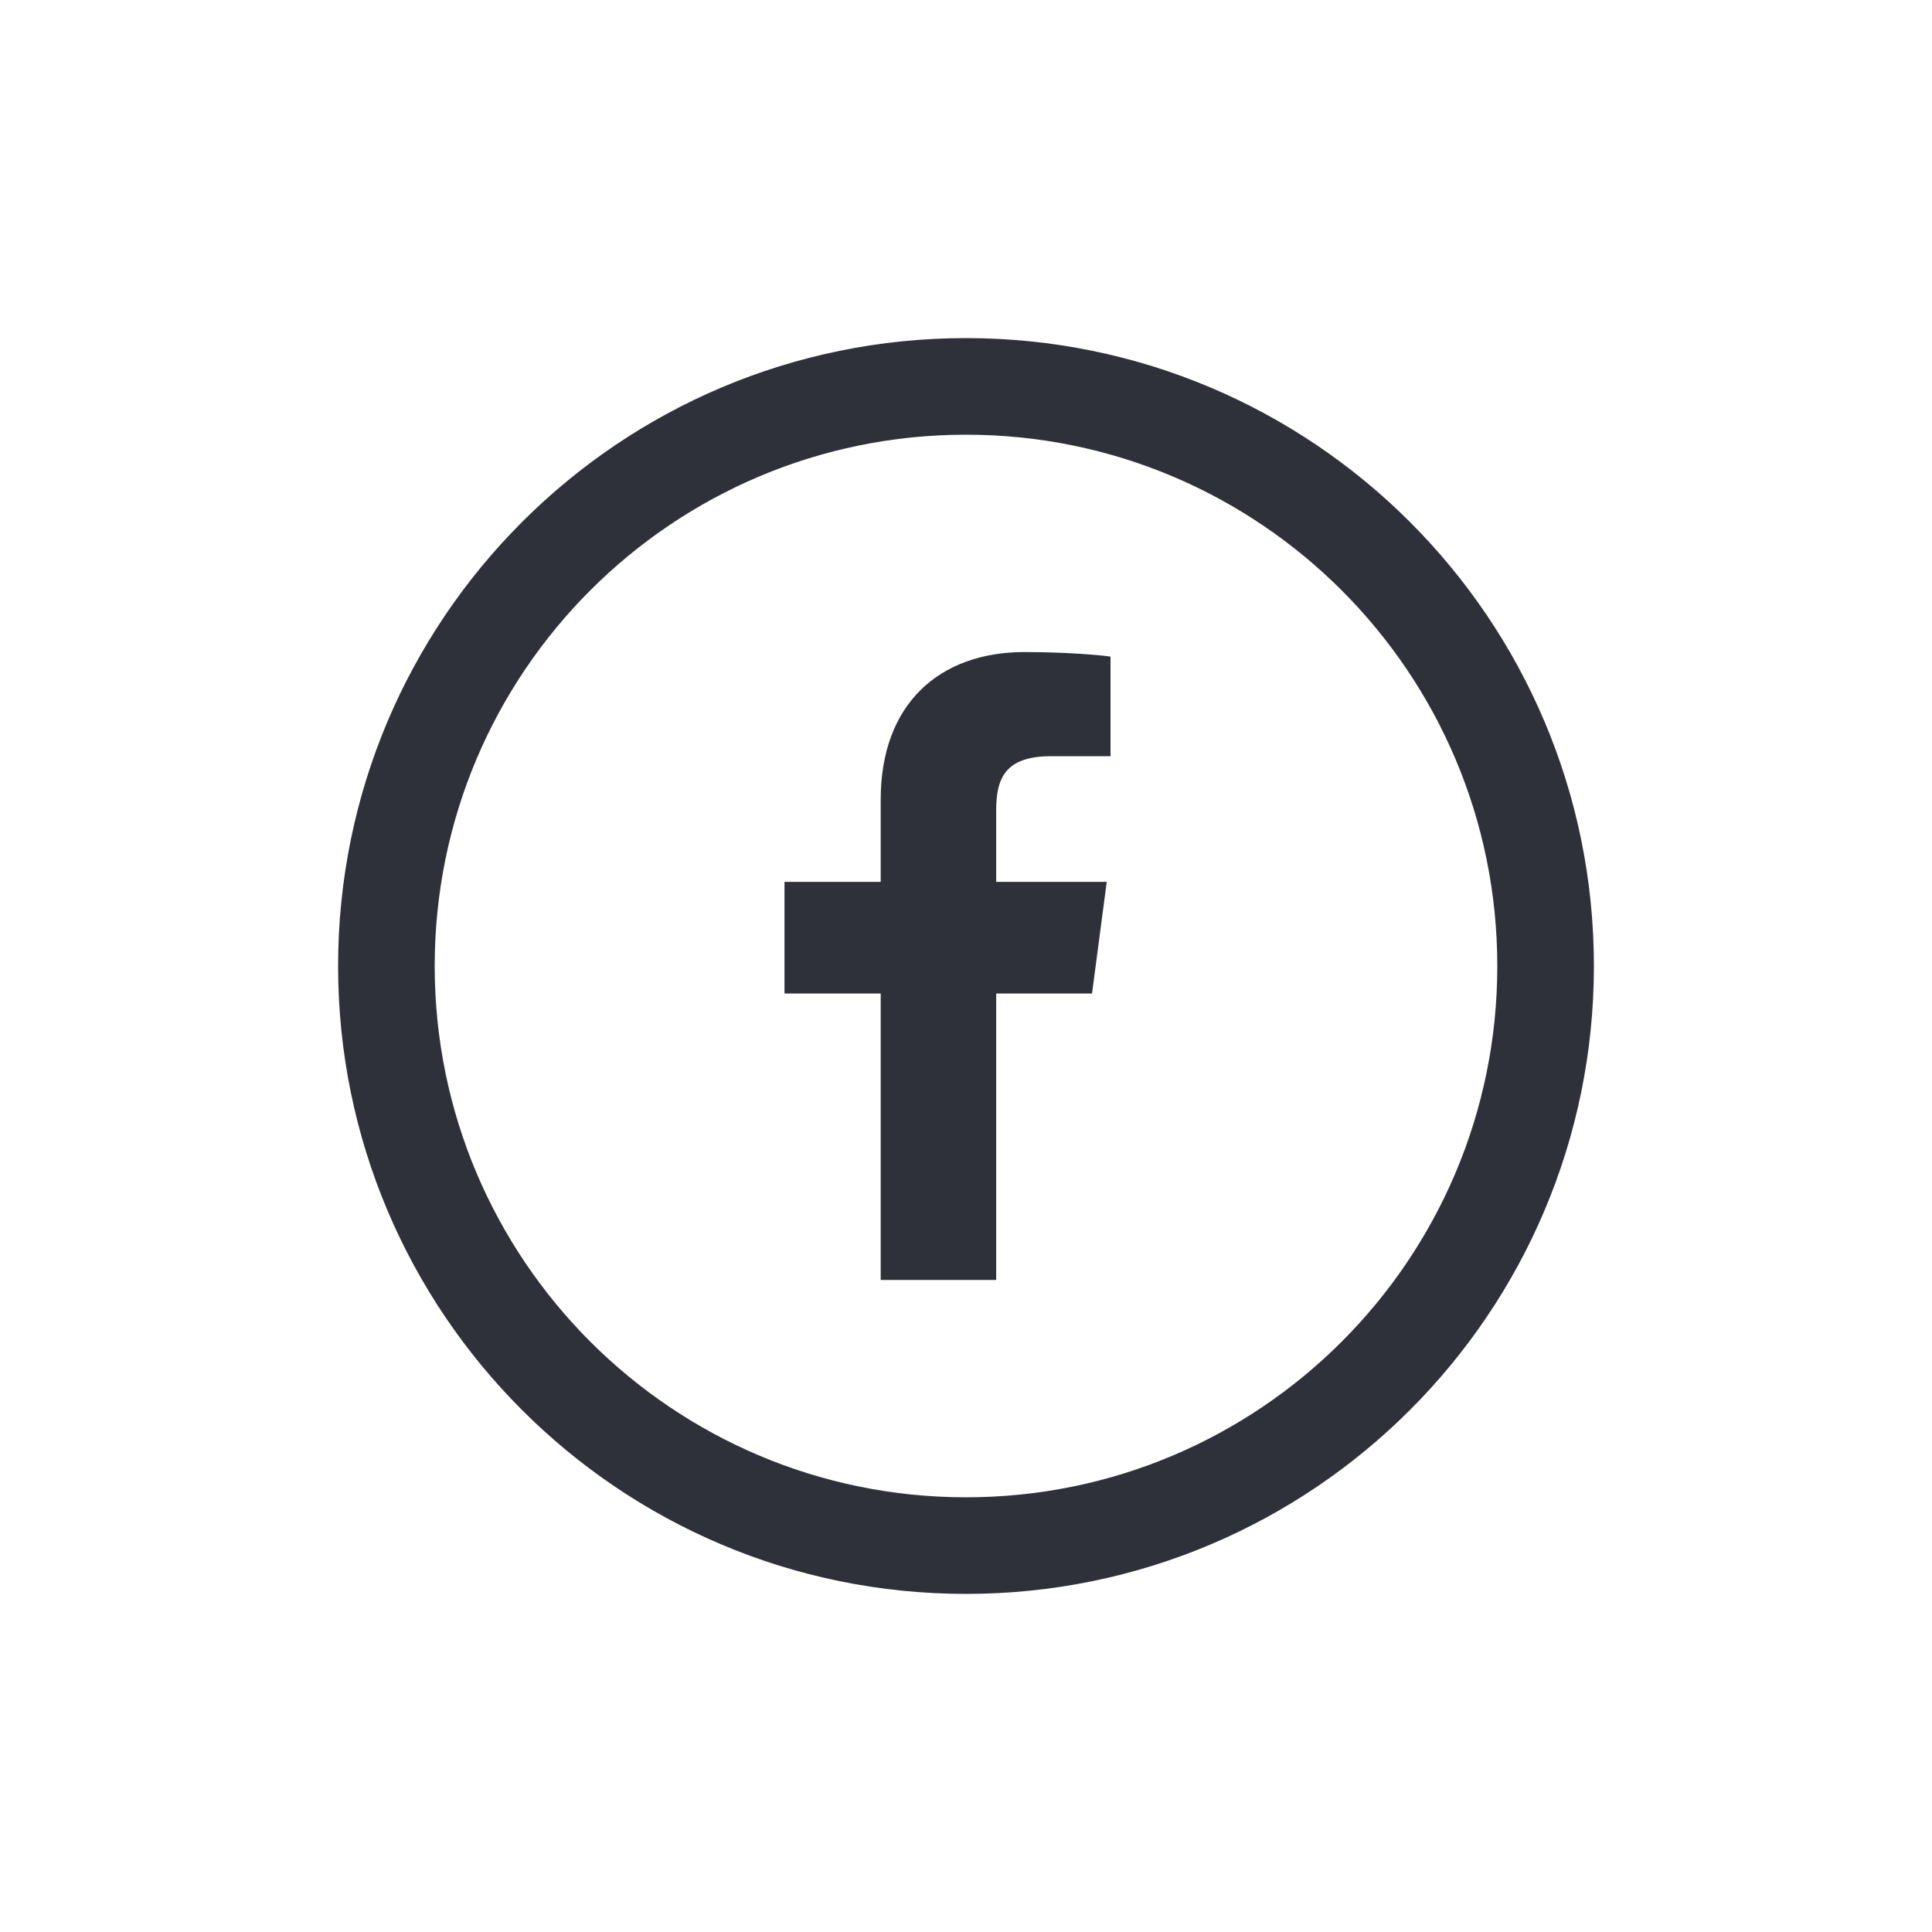 <?xml version="1.0" encoding="UTF-8"?>
<svg width="40px" height="40px" viewBox="0 0 40 40" version="1.1" xmlns="http://www.w3.org/2000/svg" xmlns:xlink="http://www.w3.org/1999/xlink">
    <!-- Generator: Sketch 59.1 (86144) - https://sketch.com -->
    <title>Vector Files/40x40/Flattened/Social/Facebook</title>
    <desc>Created with Sketch.</desc>
    <g id="40x40/Flattened/Social/Facebook" stroke="none" stroke-width="1" fill="none" fill-rule="evenodd">
        <path d="M31,20 C31,13.926 26.074,9 20,9 C13.925,9 9,13.925 9,20 C9,26.075 13.925,31 20,31 C26.075,31 31,26.075 31,20 Z M33,20 C33,27.179 27.179,33 20,33 C12.82,33 7,27.18 7,20 C7,12.821 12.821,7 20,7 C27.179,7 33,12.821 33,20 Z M22.992,13.594 L22.992,15.656 L21.766,15.656 C20.805,15.656 20.625,16.117 20.625,16.781 L20.625,18.258 L22.914,18.258 L22.609,20.57 L20.625,20.57 L20.625,26.5 L18.234,26.5 L18.234,20.57 L16.242,20.57 L16.242,18.258 L18.234,18.258 L18.234,16.555 C18.234,14.578 19.445,13.5 21.211,13.5 C22.055,13.5 22.781,13.562 22.992,13.594 Z" id="Facebook" fill="#2F313A" fill-rule="nonzero"></path>
    </g>
</svg>